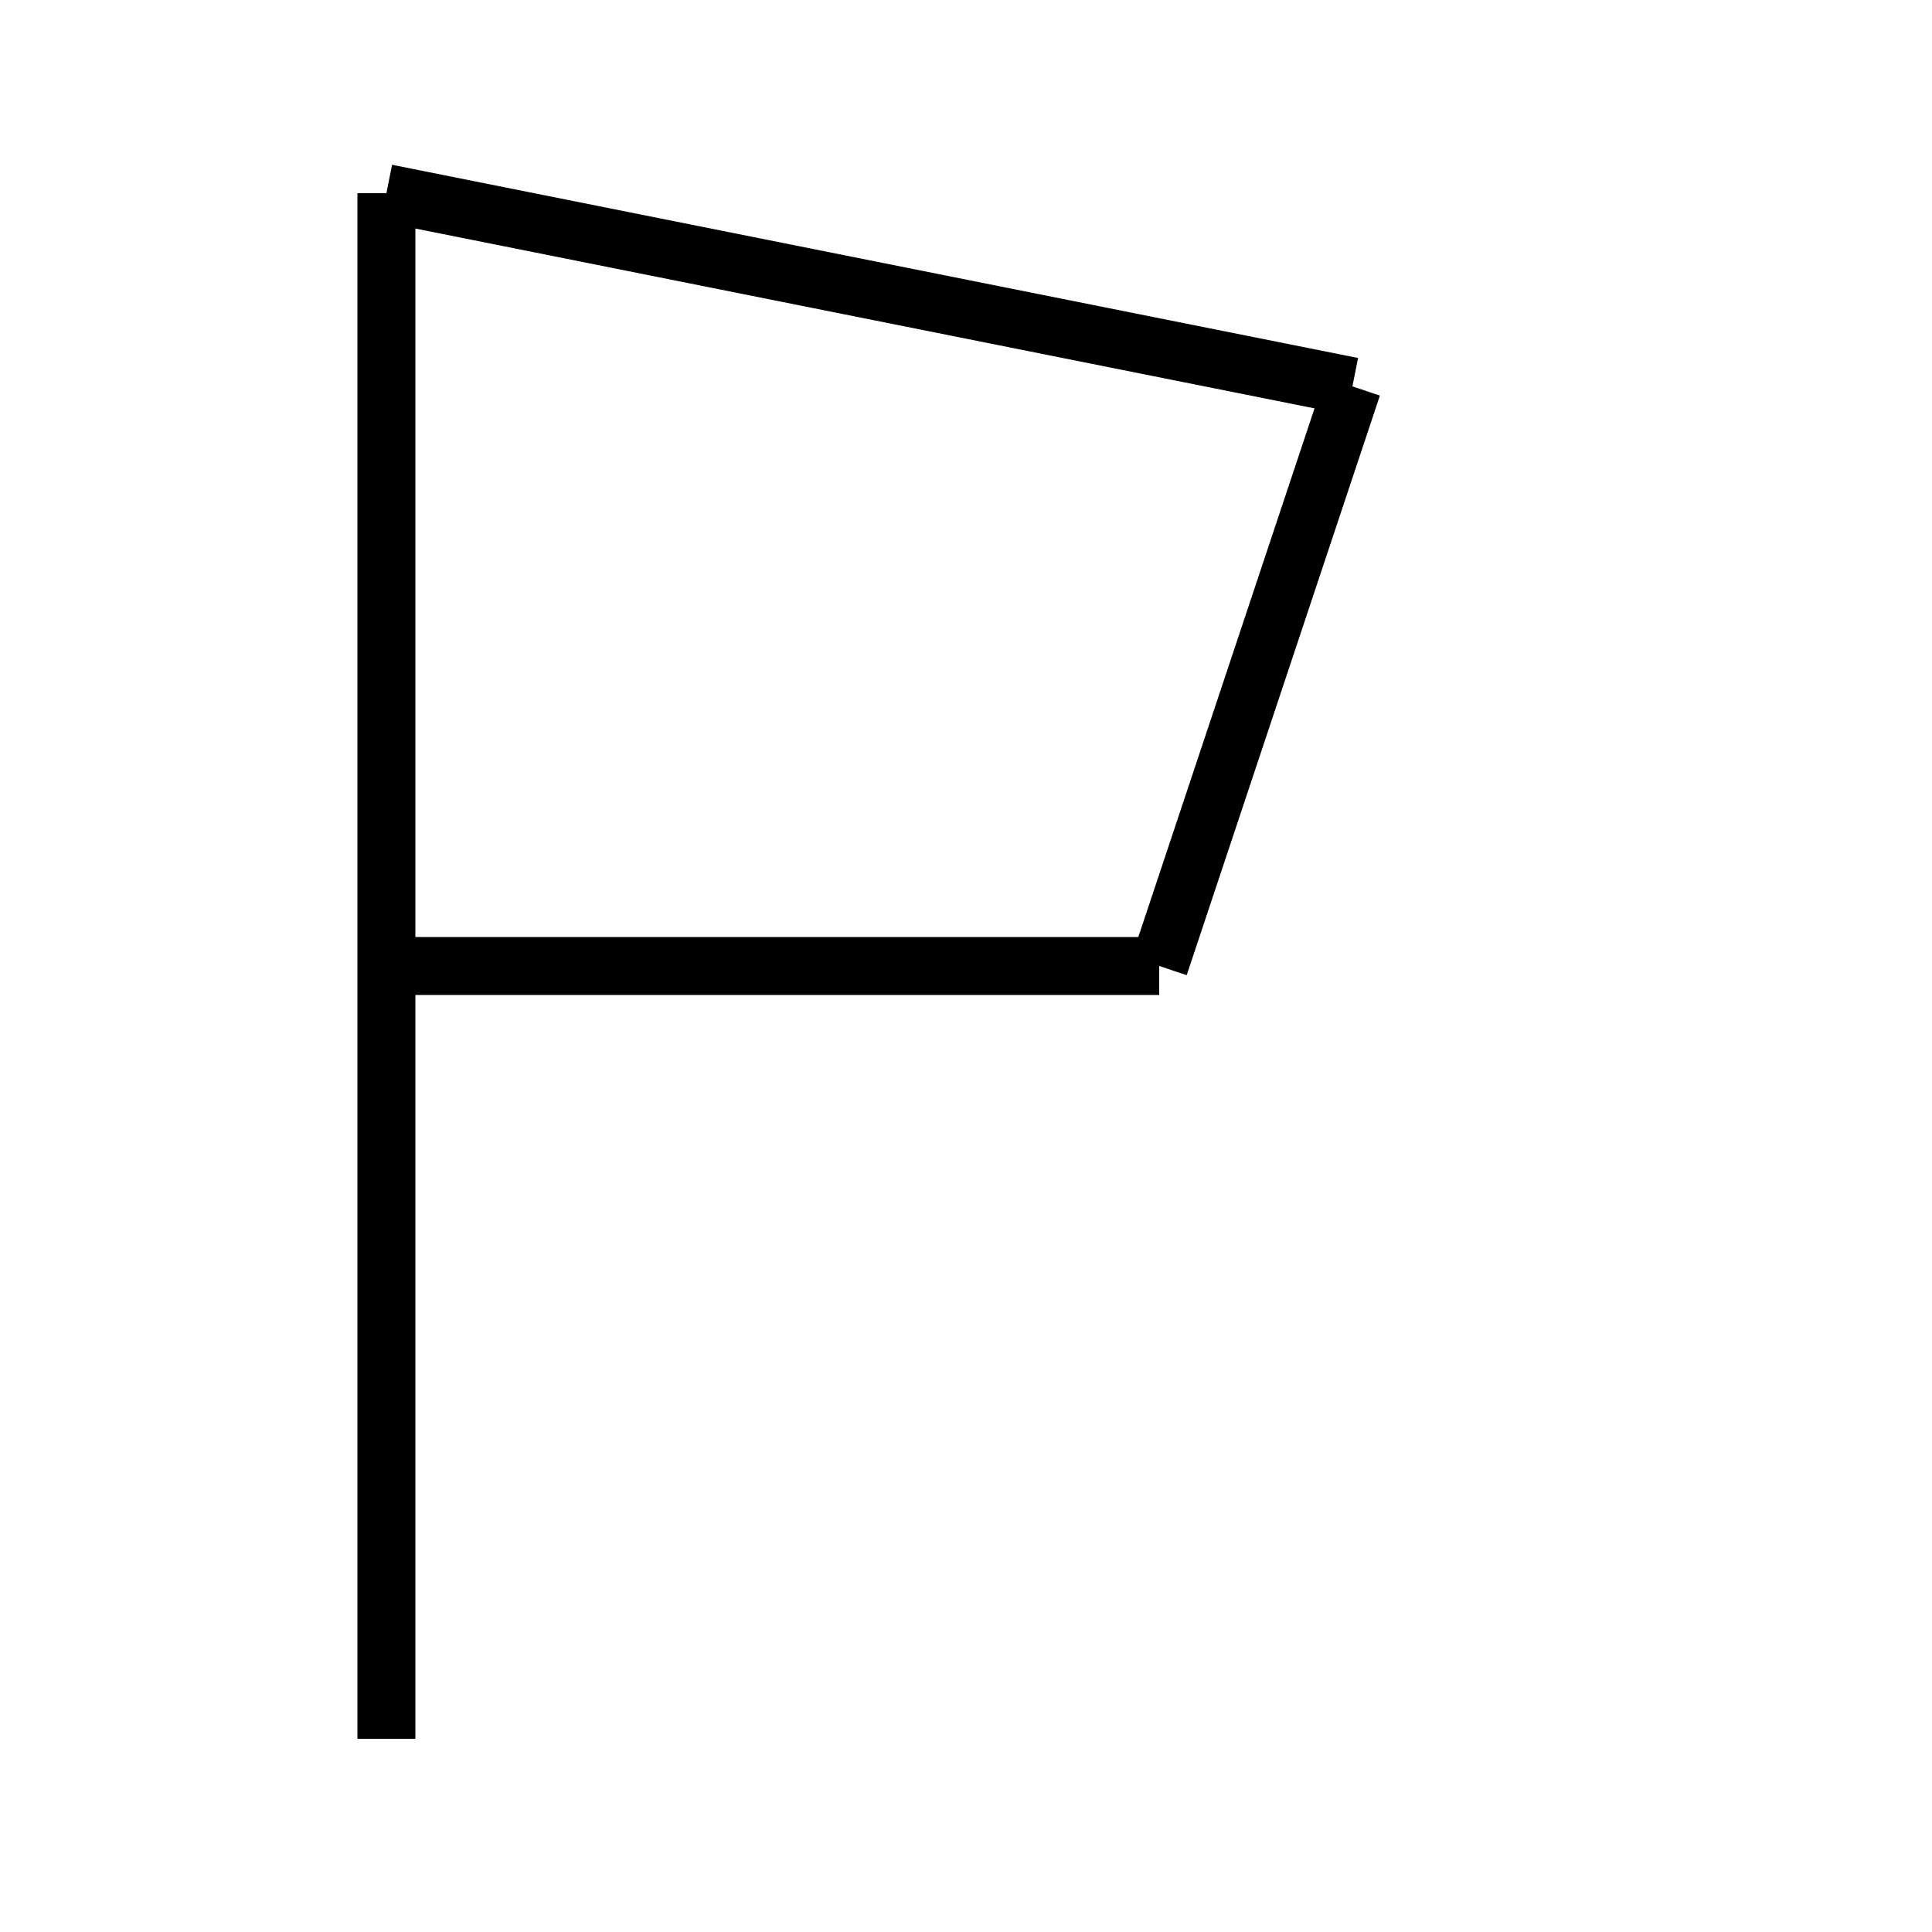<?xml version="1.0" encoding="utf-8" ?>
<svg baseProfile="full" height="100" version="1.1" width="100" xmlns="http://www.w3.org/2000/svg" xmlns:ev="http://www.w3.org/2001/xml-events" xmlns:xlink="http://www.w3.org/1999/xlink"><defs /><g fill="none" stroke="black" stroke-width="3"><line x1="20" x2="20" y1="90" y2="10" /><line x1="20" x2="70" y1="10" y2="20" /><line x1="70" x2="60" y1="20" y2="50" /><line x1="60" x2="20" y1="50" y2="50" /></g></svg>